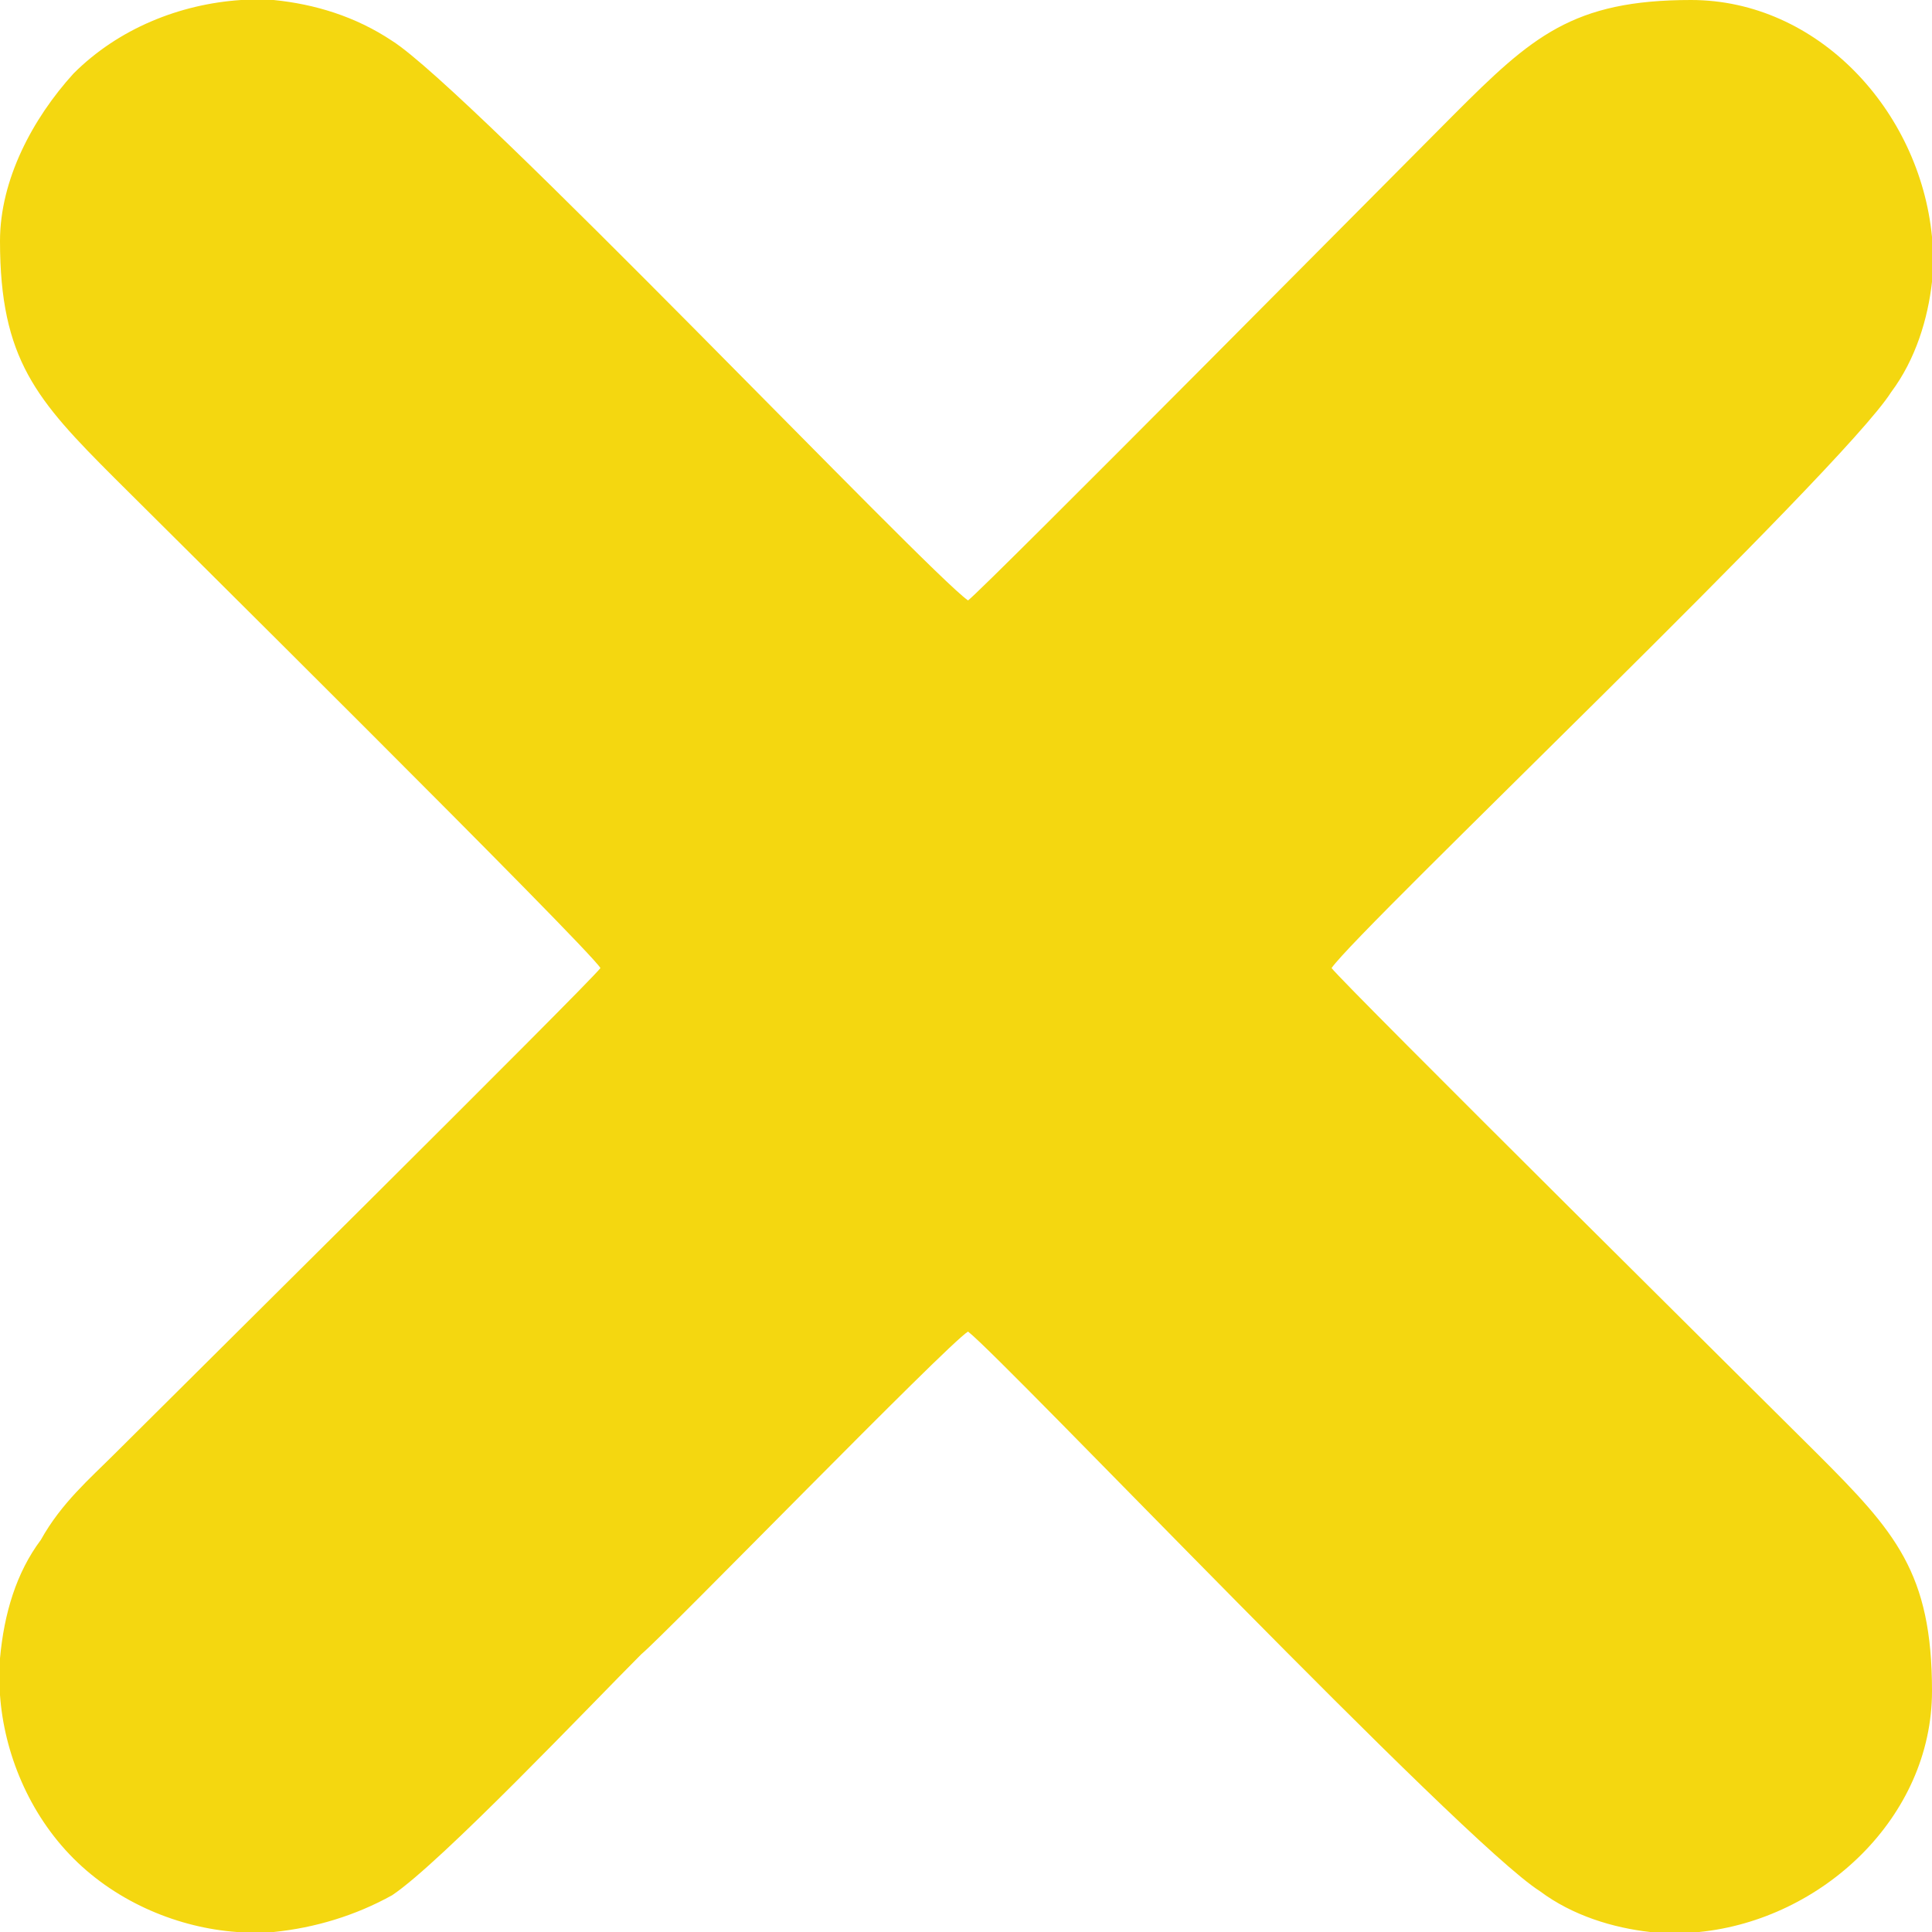 <?xml version="1.0" encoding="UTF-8"?>
<!DOCTYPE svg PUBLIC "-//W3C//DTD SVG 1.1//EN" "http://www.w3.org/Graphics/SVG/1.1/DTD/svg11.dtd">
<!-- Creator: CorelDRAW 2018 (64-Bit) -->
<svg xmlns="http://www.w3.org/2000/svg" xml:space="preserve" width="14px" height="14px" version="1.1" style="shape-rendering:geometricPrecision; text-rendering:geometricPrecision; image-rendering:optimizeQuality; fill-rule:evenodd; clip-rule:evenodd"
viewBox="0 0 4.73 4.73"
 xmlns:xlink="http://www.w3.org/1999/xlink">
 <defs>
  <style type="text/css">
   <![CDATA[
    .fil0 {fill:#f4d710}
   ]]>
  </style>
 </defs>
 <g id="Слой_x0020_1">
  <path class="fil0" d="M0 0.59c0,0.29 0.09,0.39 0.28,0.58 0.09,0.09 1.16,1.15 1.19,1.2 -0.03,0.04 -1.09,1.09 -1.19,1.19 -0.06,0.06 -0.13,0.12 -0.18,0.21 -0.06,0.08 -0.09,0.18 -0.1,0.29l0 0.09c0.01,0.14 0.07,0.29 0.18,0.4 0.11,0.11 0.26,0.17 0.4,0.18l0.09 0c0.1,-0.01 0.2,-0.04 0.29,-0.09 0.12,-0.08 0.49,-0.47 0.61,-0.59 0.06,-0.05 0.75,-0.76 0.8,-0.79 0.09,0.07 1.21,1.25 1.4,1.37 0.08,0.06 0.18,0.09 0.27,0.1l0.12 0c0.3,-0.03 0.57,-0.28 0.57,-0.59 0,-0.29 -0.09,-0.39 -0.28,-0.58 -0.09,-0.09 -1.16,-1.15 -1.19,-1.19 0.07,-0.1 1.25,-1.22 1.37,-1.41 0.06,-0.08 0.09,-0.18 0.1,-0.27l0 -0.11c-0.03,-0.31 -0.28,-0.58 -0.59,-0.58 -0.29,0 -0.39,0.09 -0.58,0.28 -0.09,0.09 -1.15,1.16 -1.19,1.19 -0.1,-0.07 -1.22,-1.25 -1.41,-1.37 -0.09,-0.06 -0.19,-0.09 -0.29,-0.1l-0.08 0c-0.15,0.01 -0.3,0.07 -0.41,0.18 -0.1,0.11 -0.18,0.26 -0.18,0.41z"/>
 </g>
</svg>
